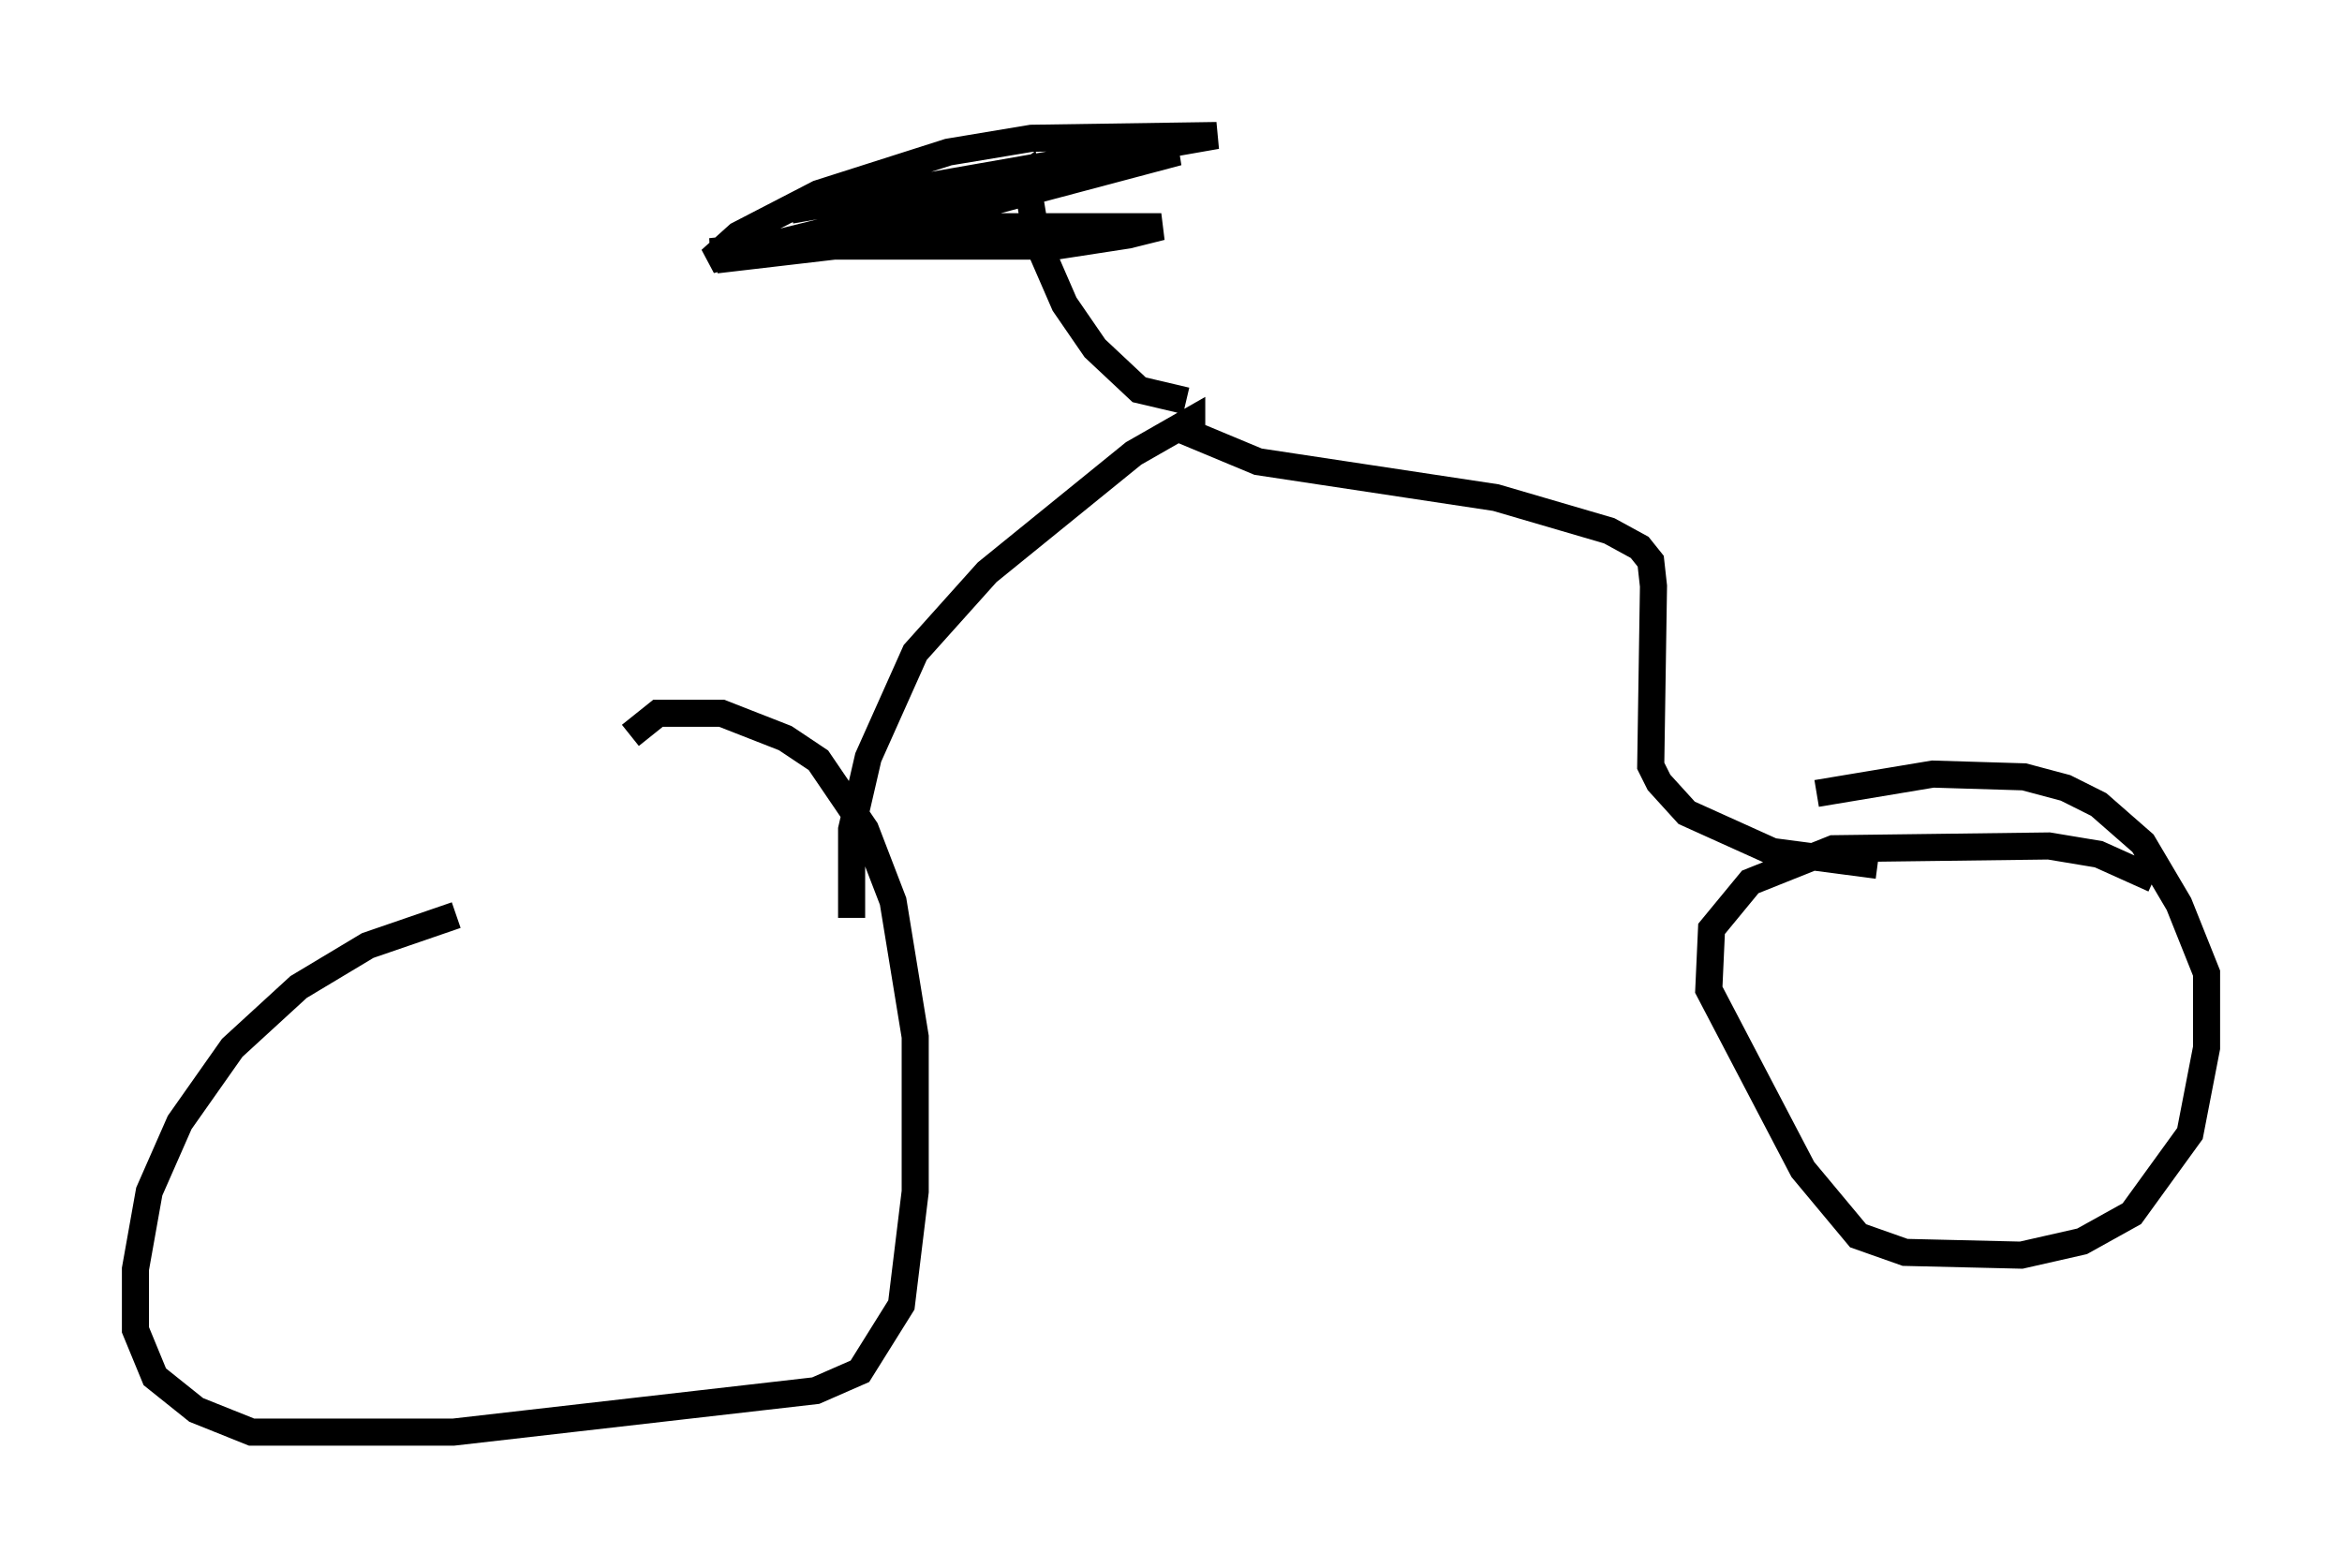 <?xml version="1.0" encoding="utf-8" ?>
<svg baseProfile="full" height="57.878" version="1.1" width="86.461" xmlns="http://www.w3.org/2000/svg" xmlns:ev="http://www.w3.org/2001/xml-events" xmlns:xlink="http://www.w3.org/1999/xlink"><defs /><rect fill="white" height="57.878" width="86.461" x="0" y="0" /><path d="M22.967, 33.788 m-6.125, 0.0 l-3.267, 1.123 -2.552, 1.531 l-2.45, 2.246 -1.94, 2.756 l-1.123, 2.552 -0.51, 2.858 l0.0, 2.246 0.715, 1.735 l1.531, 1.225 2.042, 0.817 l7.452, 0.0 13.373, -1.531 l1.633, -0.715 1.531, -2.45 l0.51, -4.185 0.0, -5.717 l-0.817, -5.002 -1.021, -2.654 l-1.735, -2.552 -1.225, -0.817 l-2.348, -0.919 -2.348, 0.0 l-1.021, 0.817 m56.249, 5.308 l-2.042, -0.919 -1.838, -0.306 l-7.963, 0.102 -3.063, 1.225 l-1.429, 1.735 -0.102, 2.246 l3.471, 6.635 2.042, 2.45 l1.735, 0.613 4.288, 0.102 l2.246, -0.51 1.838, -1.021 l2.144, -2.96 0.613, -3.165 l0.0, -2.756 -1.021, -2.552 l-1.327, -2.246 -1.633, -1.429 l-1.225, -0.613 -1.531, -0.408 l-3.369, -0.102 -4.288, 0.715 m-35.627, 4.594 l0.0, -3.267 0.613, -2.654 l1.735, -3.879 2.654, -2.96 l5.41, -4.39 2.144, -1.225 l0.0, 0.51 2.45, 1.021 l8.779, 1.327 4.185, 1.225 l1.123, 0.613 0.408, 0.51 l0.102, 0.919 -0.102, 6.635 l0.306, 0.613 1.021, 1.123 l3.165, 1.429 3.879, 0.51 m-25.521, -17.15 l-1.735, -0.408 -1.633, -1.531 l-1.123, -1.633 -1.021, -2.348 l-0.408, -2.45 -1.633, 1.123 l-3.675, 1.327 -6.125, 0.715 l1.633, -0.51 10.923, 0.0 l2.654, -0.408 1.225, -0.306 l-7.554, 0.0 -9.086, 0.919 l1.327, 0.0 7.861, -1.531 l8.065, -2.144 -1.735, 0.102 l-15.517, 3.879 1.021, -0.919 l2.96, -1.531 4.798, -1.531 l3.063, -0.51 6.84, -0.102 l-15.721, 2.756 " fill="none" stroke="black" stroke-width="1" /></svg>